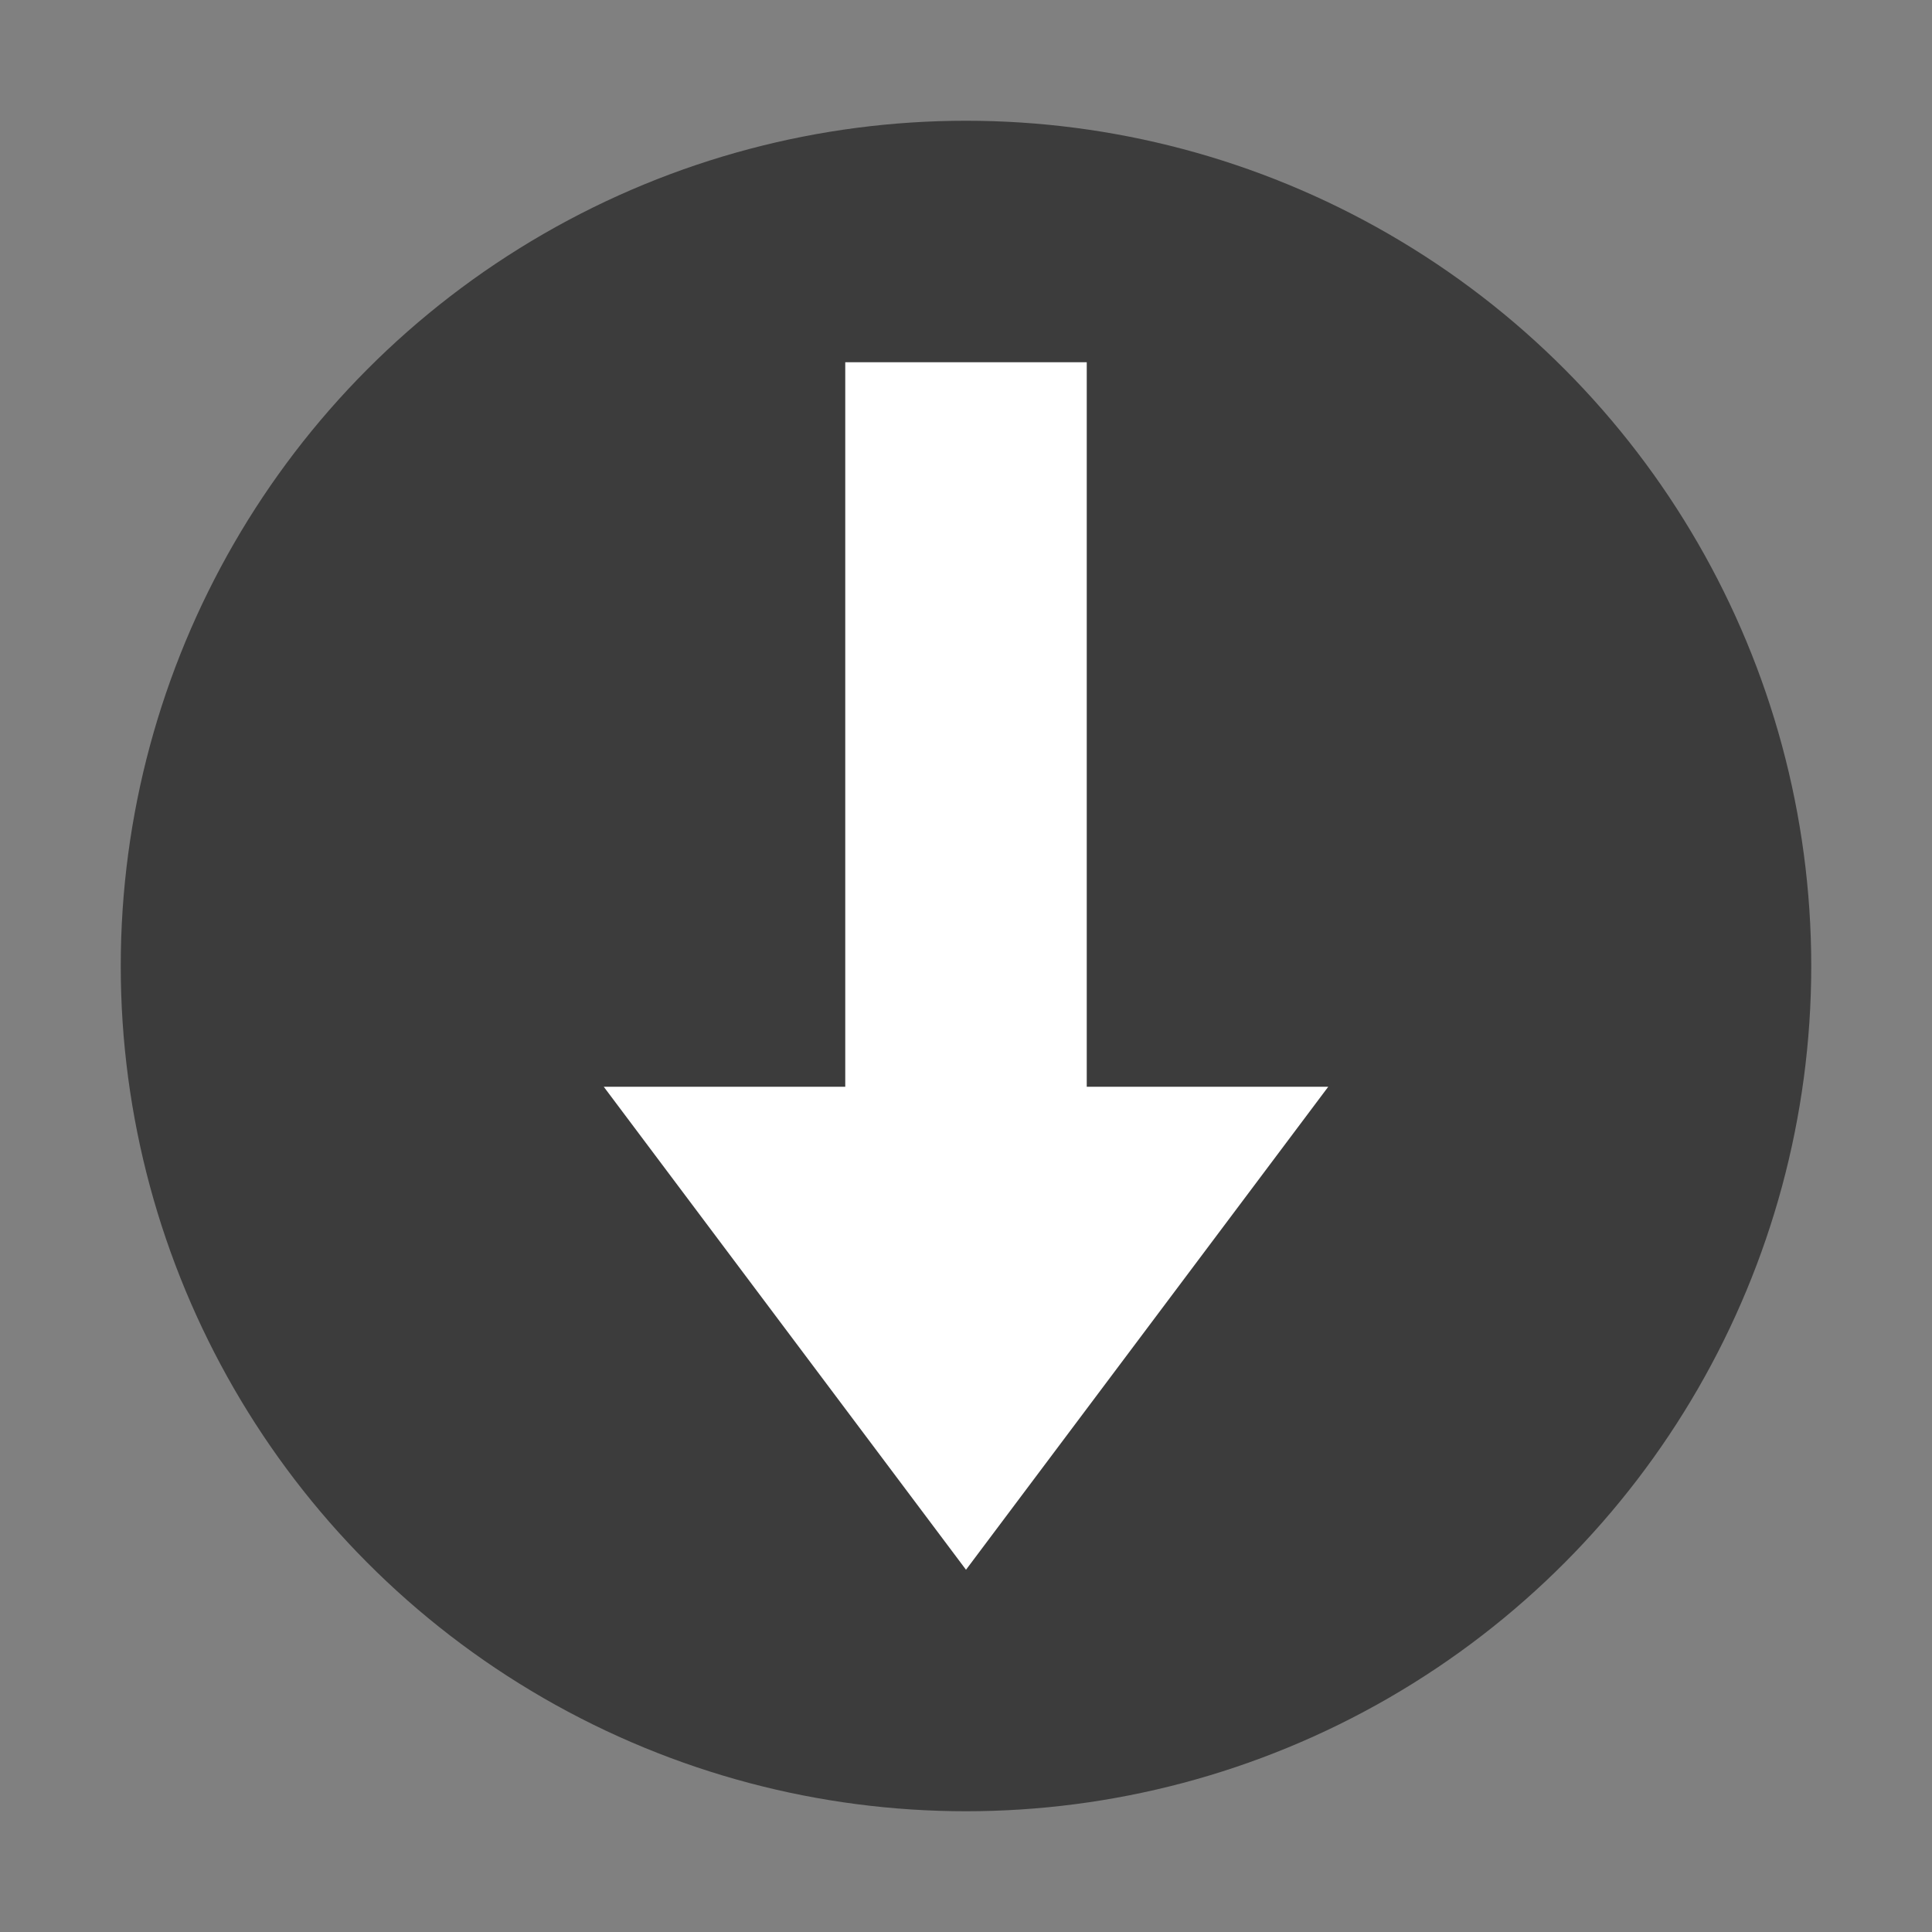 <?xml version="1.0" encoding="utf-8"?>
<!-- Generator: Adobe Illustrator 17.0.0, SVG Export Plug-In . SVG Version: 6.00 Build 0)  -->
<!DOCTYPE svg PUBLIC "-//W3C//DTD SVG 1.1//EN" "http://www.w3.org/Graphics/SVG/1.1/DTD/svg11.dtd">
<svg version="1.1" id="图层_1" xmlns="http://www.w3.org/2000/svg" xmlns:xlink="http://www.w3.org/1999/xlink" x="0px" y="0px"
	 width="16px" height="16px" viewBox="0 0 16 16" enable-background="new 0 0 16 16" xml:space="preserve">
<rect x="0" y="0" width="16" height="16" fill="#808080" stroke="none"/>
<path fill="#3C3C3C" d="M-9.208-0.167c-4.138,0-7.5,3.362-7.5,7.5s3.362,7.5,7.5,7.5s7.5-3.362,7.5-7.5S-5.07-0.167-9.208-0.167z
	 M-9.208,12.562l-3.254-5.229h2.44V2.104h1.627v5.229h2.44L-9.208,12.562z"/>
<circle fill="#3C3C3C" cx="8" cy="8" r="7"/>
<polygon fill="#FFFFFF" points="8,13 11,9 9,9 9,3 7,3 7,9 5,9 "/>
</svg>
